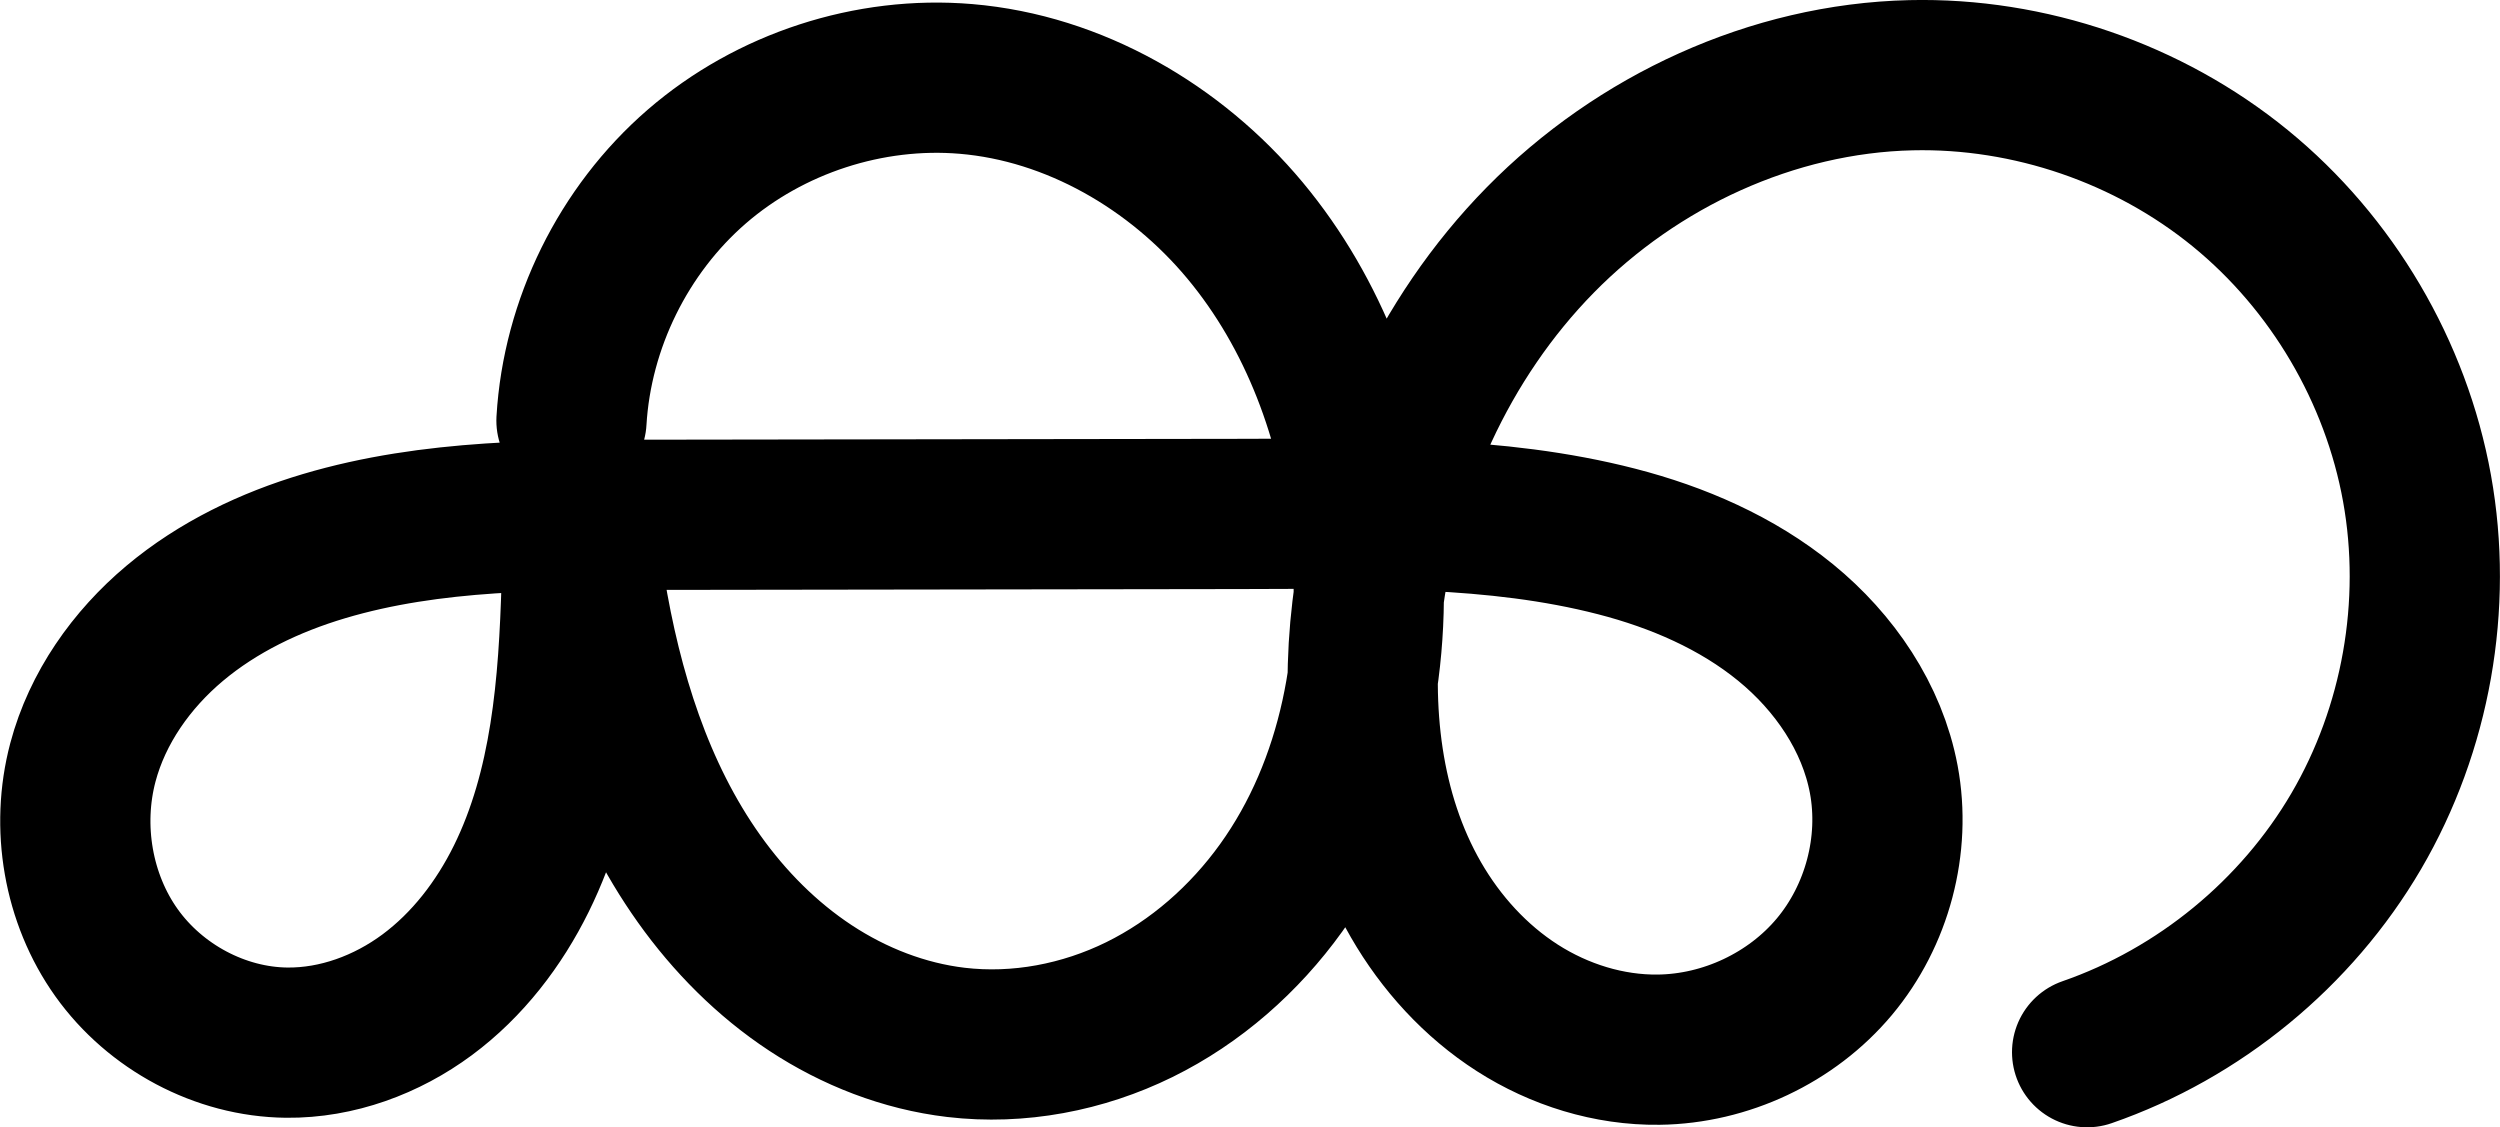 <?xml version="1.0" encoding="UTF-8" standalone="no"?>
<svg
   xmlns:dc="http://purl.org/dc/elements/1.1/"
   xmlns:cc="http://creativecommons.org/ns#"
   xmlns:rdf="http://www.w3.org/1999/02/22-rdf-syntax-ns#"
   xmlns:svg="http://www.w3.org/2000/svg"
   xmlns="http://www.w3.org/2000/svg"
   xmlns:sodipodi="http://sodipodi.sourceforge.net/DTD/sodipodi-0.dtd"
   xmlns:inkscape="http://www.inkscape.org/namespaces/inkscape"
   width="582.426"
   height="262.634"
   id="svg2992"
   version="1.1"
   inkscape:version="1.0.1 (3bc2e813f5, 2020-09-07)"
   sodipodi:docname="ക്ക.svg">
  <defs
     id="defs5498">
    <inkscape:perspective
       sodipodi:type="inkscape:persp3d"
       inkscape:vp_x="0 : -761.36575 : 1"
       inkscape:vp_y="0 : 1000 : 0"
       inkscape:vp_z="2000 : -761.36575 : 1"
       inkscape:persp3d-origin="1000 : -1102.6991 : 1"
       id="perspective4168" />
    <inkscape:path-effect
       effect="spiro"
       id="path-effect3846"
       is_visible="true"
       lpeversion="0" />
    <inkscape:path-effect
       effect="spiro"
       id="path-effect3801"
       is_visible="true"
       lpeversion="0" />
    <inkscape:path-effect
       effect="spiro"
       id="path-effect4500-8"
       is_visible="true"
       lpeversion="0" />
    <inkscape:path-effect
       effect="spiro"
       id="path-effect4500-8-6"
       is_visible="true"
       lpeversion="0" />
    <inkscape:path-effect
       is_visible="true"
       id="path-effect3846-1"
       effect="spiro"
       lpeversion="0" />
    <inkscape:path-effect
       is_visible="true"
       id="path-effect3801-8"
       effect="spiro"
       lpeversion="0" />
    <inkscape:path-effect
       is_visible="true"
       id="path-effect4500"
       effect="spiro"
       lpeversion="0" />
    <inkscape:path-effect
       is_visible="true"
       id="path-effect4500-8-9"
       effect="spiro"
       lpeversion="0" />
    <inkscape:path-effect
       is_visible="true"
       id="path-effect4500-0"
       effect="spiro"
       lpeversion="0" />
    <inkscape:path-effect
       is_visible="true"
       id="path-effect4500-0-5"
       effect="spiro"
       lpeversion="0" />
    <inkscape:path-effect
       is_visible="true"
       id="path-effect4500-0-5-8"
       effect="spiro"
       lpeversion="0" />
    <inkscape:path-effect
       is_visible="true"
       id="path-effect4500-0-5-18"
       effect="spiro"
       lpeversion="0" />
    <inkscape:path-effect
       is_visible="true"
       id="path-effect4500-0-5-18-7"
       effect="spiro"
       lpeversion="0" />
    <inkscape:path-effect
       is_visible="true"
       id="path-effect4500-0-5-18-7-9"
       effect="spiro"
       lpeversion="0" />
    <inkscape:path-effect
       is_visible="true"
       id="path-effect4500-0-5-18-7-9-2"
       effect="spiro"
       lpeversion="0" />
    <inkscape:path-effect
       is_visible="true"
       id="path-effect4500-0-5-18-7-0"
       effect="spiro"
       lpeversion="0" />
    <inkscape:path-effect
       is_visible="true"
       id="path-effect4500-0-5-18-7-8"
       effect="spiro"
       lpeversion="0" />
    <inkscape:path-effect
       is_visible="true"
       id="path-effect4500-0-5-18-7-82"
       effect="spiro"
       lpeversion="0" />
    <inkscape:path-effect
       is_visible="true"
       id="path-effect4500-0-5-18-7-9-5"
       effect="spiro"
       lpeversion="0" />
    <inkscape:path-effect
       is_visible="true"
       id="path-effect4500-0-5-18-7-9-5-2"
       effect="spiro"
       lpeversion="0" />
    <inkscape:path-effect
       is_visible="true"
       id="path-effect4500-0-5-18-7-1"
       effect="spiro"
       lpeversion="0" />
    <inkscape:path-effect
       is_visible="true"
       id="path-effect4500-0-5-18-7-5"
       effect="spiro"
       lpeversion="0" />
  </defs>
  <sodipodi:namedview
     inkscape:window-height="1015"
     inkscape:window-width="1920"
     inkscape:pageshadow="2"
     inkscape:pageopacity="0.0"
     borderopacity="1.0"
     bordercolor="#666666"
     pagecolor="#ffffff"
     id="base"
     showgrid="true"
     showguides="true"
     inkscape:guide-bbox="true"
     inkscape:zoom="0.35355339"
     inkscape:cx="63.073123"
     inkscape:cy="419.24494"
     inkscape:window-x="1920"
     inkscape:window-y="0"
     inkscape:current-layer="layer1-6"
     inkscape:window-maximized="1"
     inkscape:document-rotation="0">
    <sodipodi:guide
       orientation="horizontal"
       position="-869.087,-391.403"
       id="guide5596" />
    <inkscape:grid
       type="xygrid"
       id="grid3769"
       empspacing="3"
       visible="true"
       enabled="true"
       snapvisiblegridlinesonly="true"
       spacingx="4"
       units="px"
       dotted="true"
       spacingy="4"
       originx="-869.087"
       originy="-793.963" />
    <sodipodi:guide
       orientation="0,1"
       position="-1909.088,732.597"
       id="guide2985"
       inkscape:label=""
       inkscape:color="rgb(0,0,255)" />
    <sodipodi:guide
       position="4938.913,999008.6"
       orientation="0,1"
       id="guide4219"
       inkscape:label=""
       inkscape:color="rgb(0,0,255)" />
  </sodipodi:namedview>
  <g
     inkscape:label="Layer 1"
     inkscape:groupmode="layer"
     id="layer1"
     transform="translate(-869.087,254.037)">
    <g
       id="layer1-6"
       inkscape:label="Layer 1"
       transform="translate(58.521,807.155)">
      <path
         sodipodi:nodetypes="caasscssassaaaac"
         inkscape:connector-curvature="0"
         inkscape:original-d="m 943.70446,-963.19471 c 3.77705,-42.81409 51.46074,-82.24979 91.90414,-79.60799 46.5768,3.0424 91.7495,58.01166 93.016,104.6705 1.3847,51.01298 -44.3405,121.65121 -95.3382,119.78646 -44.70105,-1.63452 -74.44191,-24.20667 -85.2572,-105.88867 -1.03475,-7.81489 -3.1928,-15.99186 -2.76654,-23.01344 0,0 -1.04657,8.66553 -0.35549,22.18733 4.79729,93.86581 -32.89894,103.88807 -67.53577,106.77901 -26.98178,2.25202 -54.62932,-39.33693 -47.49648,-65.28628 12.92485,-47.02069 63.05503,-57.58483 134.43951,-57.68877 l 135.36117,-0.1971 c 44.7898,-0.0652 136.7868,9.42066 149.7553,61.84867 6.5567,26.50702 -25.1399,64.44023 -52.4057,62.96152 -40.9259,-2.21952 -72.2369,-61.69336 -67.9789,-102.4576 6.153,-58.90622 70.2647,-142.50103 126.7086,-124.55983 73.4695,23.353 148.3523,154.10947 41.0478,227.60334"
         inkscape:path-effect="#path-effect4500-0-5-18-7"
         id="path4498-7-1-0-3"
         d="m 943.704,-963.195 c 1.331,-22.548 12.097,-44.39 29.17,-59.178 17.073,-14.788 40.227,-22.329 62.734,-20.43 25.218,2.128 48.792,15.84 64.993,35.282 16.201,19.442 25.315,44.226 28.023,69.388 3.139,29.161 -2.473,59.96 -19.582,83.781 -8.555,11.911 -19.883,21.902 -33.042,28.374 -13.159,6.472 -28.151,9.351 -42.714,7.631 -12.09,-1.428 -23.734,-5.982 -33.902,-12.677 -10.168,-6.694 -18.881,-15.495 -25.94,-25.414 -14.118,-19.838 -21.487,-43.769 -25.415,-67.798 -1.247,-7.627 -2.17,-15.308 -2.767,-23.013 -0.022,7.397 -0.14,14.794 -0.355,22.187 -0.682,23.435 -2.515,47.547 -12.89,68.571 -5.187,10.512 -12.52,20.082 -21.938,27.062 -9.418,6.98 -20.986,11.263 -32.708,11.145 -15.509,-0.156 -30.636,-8.305 -39.647,-20.93 -9.01,-12.624 -11.824,-29.365 -7.85,-44.357 3.369,-12.708 11.318,-23.95 21.39,-32.401 10.071,-8.451 22.191,-14.237 34.792,-17.986 25.202,-7.498 51.964,-7.264 78.258,-7.302 l 135.361,-0.197 c 29.335,-0.043 59.125,-0.909 87.531,6.416 14.203,3.662 28.002,9.612 39.363,18.889 11.361,9.277 20.166,22.126 22.861,36.543 2.857,15.282 -1.538,31.73 -11.523,43.648 -9.985,11.917 -25.337,19.113 -40.883,19.314 -11.617,0.15 -23.172,-3.465 -32.955,-9.73 -9.783,-6.265 -17.814,-15.114 -23.619,-25.177 -11.611,-20.126 -14.152,-44.479 -11.404,-67.551 3.82,-32.069 17.723,-63.128 40.354,-86.169 22.631,-23.041 54.068,-37.641 86.355,-38.391 27.607,-0.641 55.337,8.878 76.73,26.34 21.393,17.462 36.273,42.724 41.174,69.9 4.901,27.176 -0.217,56.045 -14.162,79.879 -13.945,23.835 -36.603,42.441 -62.695,51.485"
         style="fill:none;fill-rule:evenodd;stroke:#000000;stroke-width:35;stroke-linecap:round;stroke-linejoin:round;stroke-miterlimit:4;stroke-dasharray:none;stroke-opacity:1" />
    </g>
  </g>
</svg>
